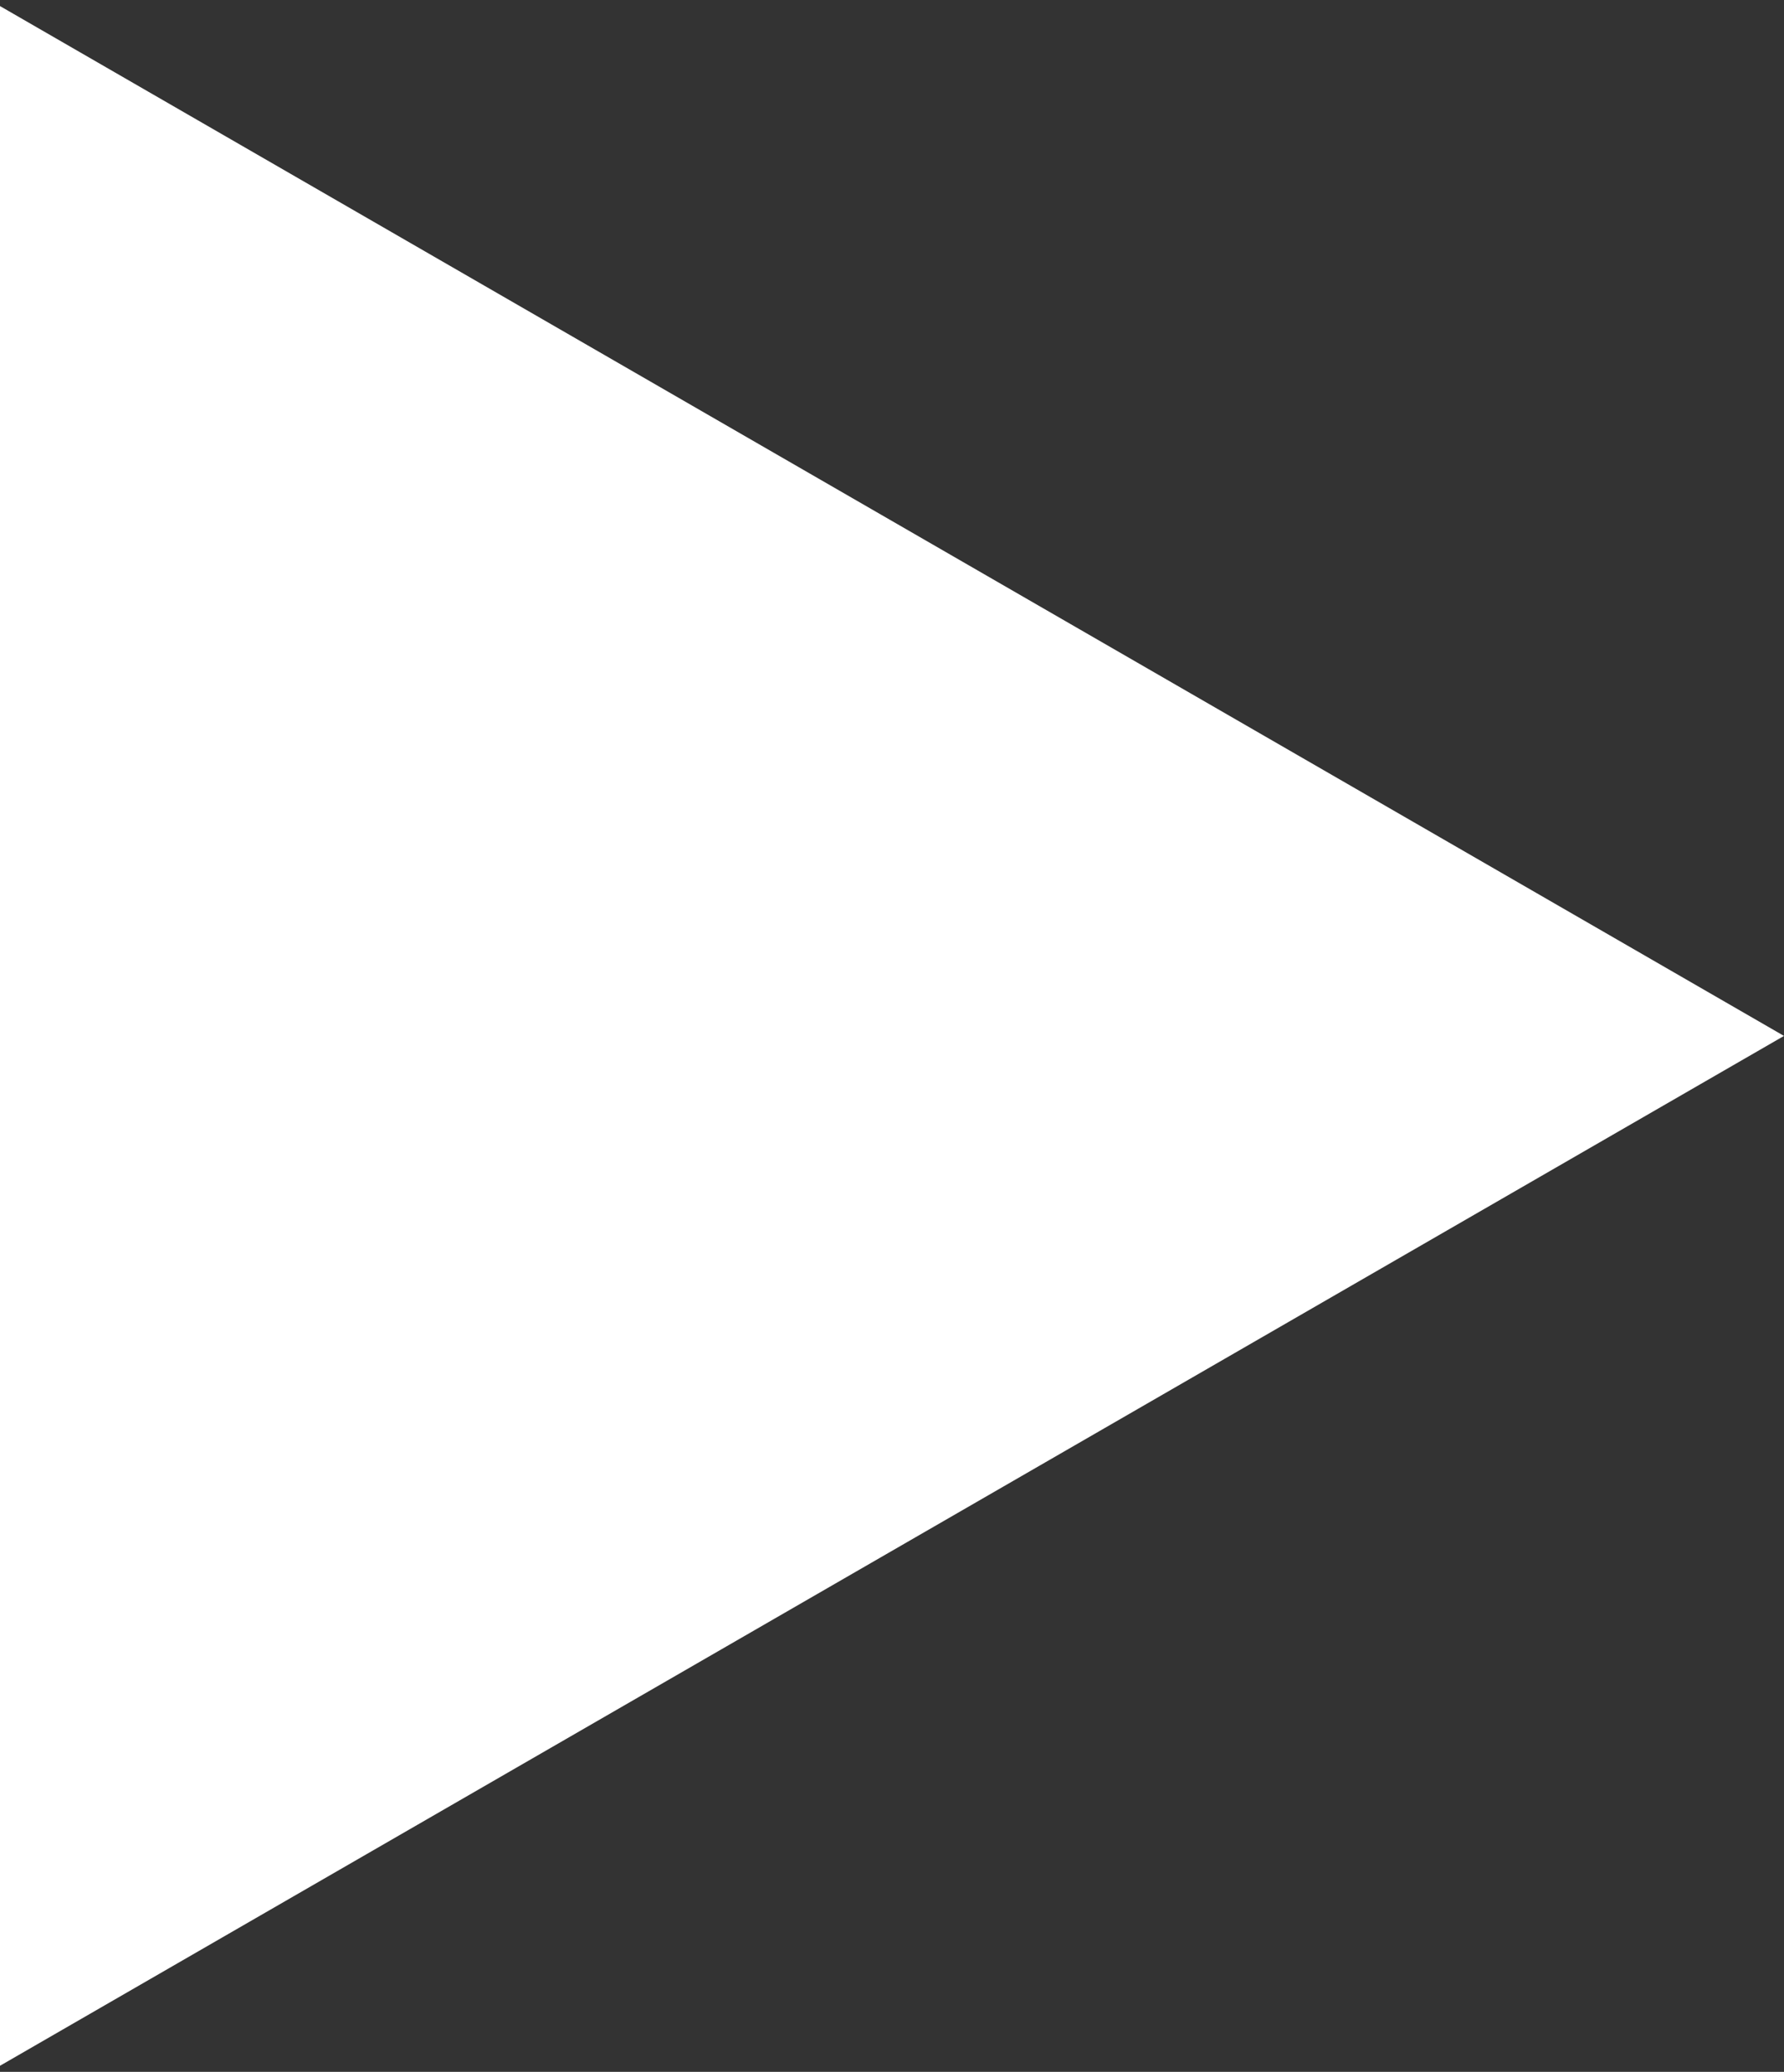 <svg width="291" height="338" viewBox="0 0 291 338" fill="none" xmlns="http://www.w3.org/2000/svg">
<rect x="0" y="0" width="291" height="338" fill="#333333" stroke="none"/>
<path d="M291 169L0 337.009V0.991L291 169Z" fill="white"/>
</svg>
